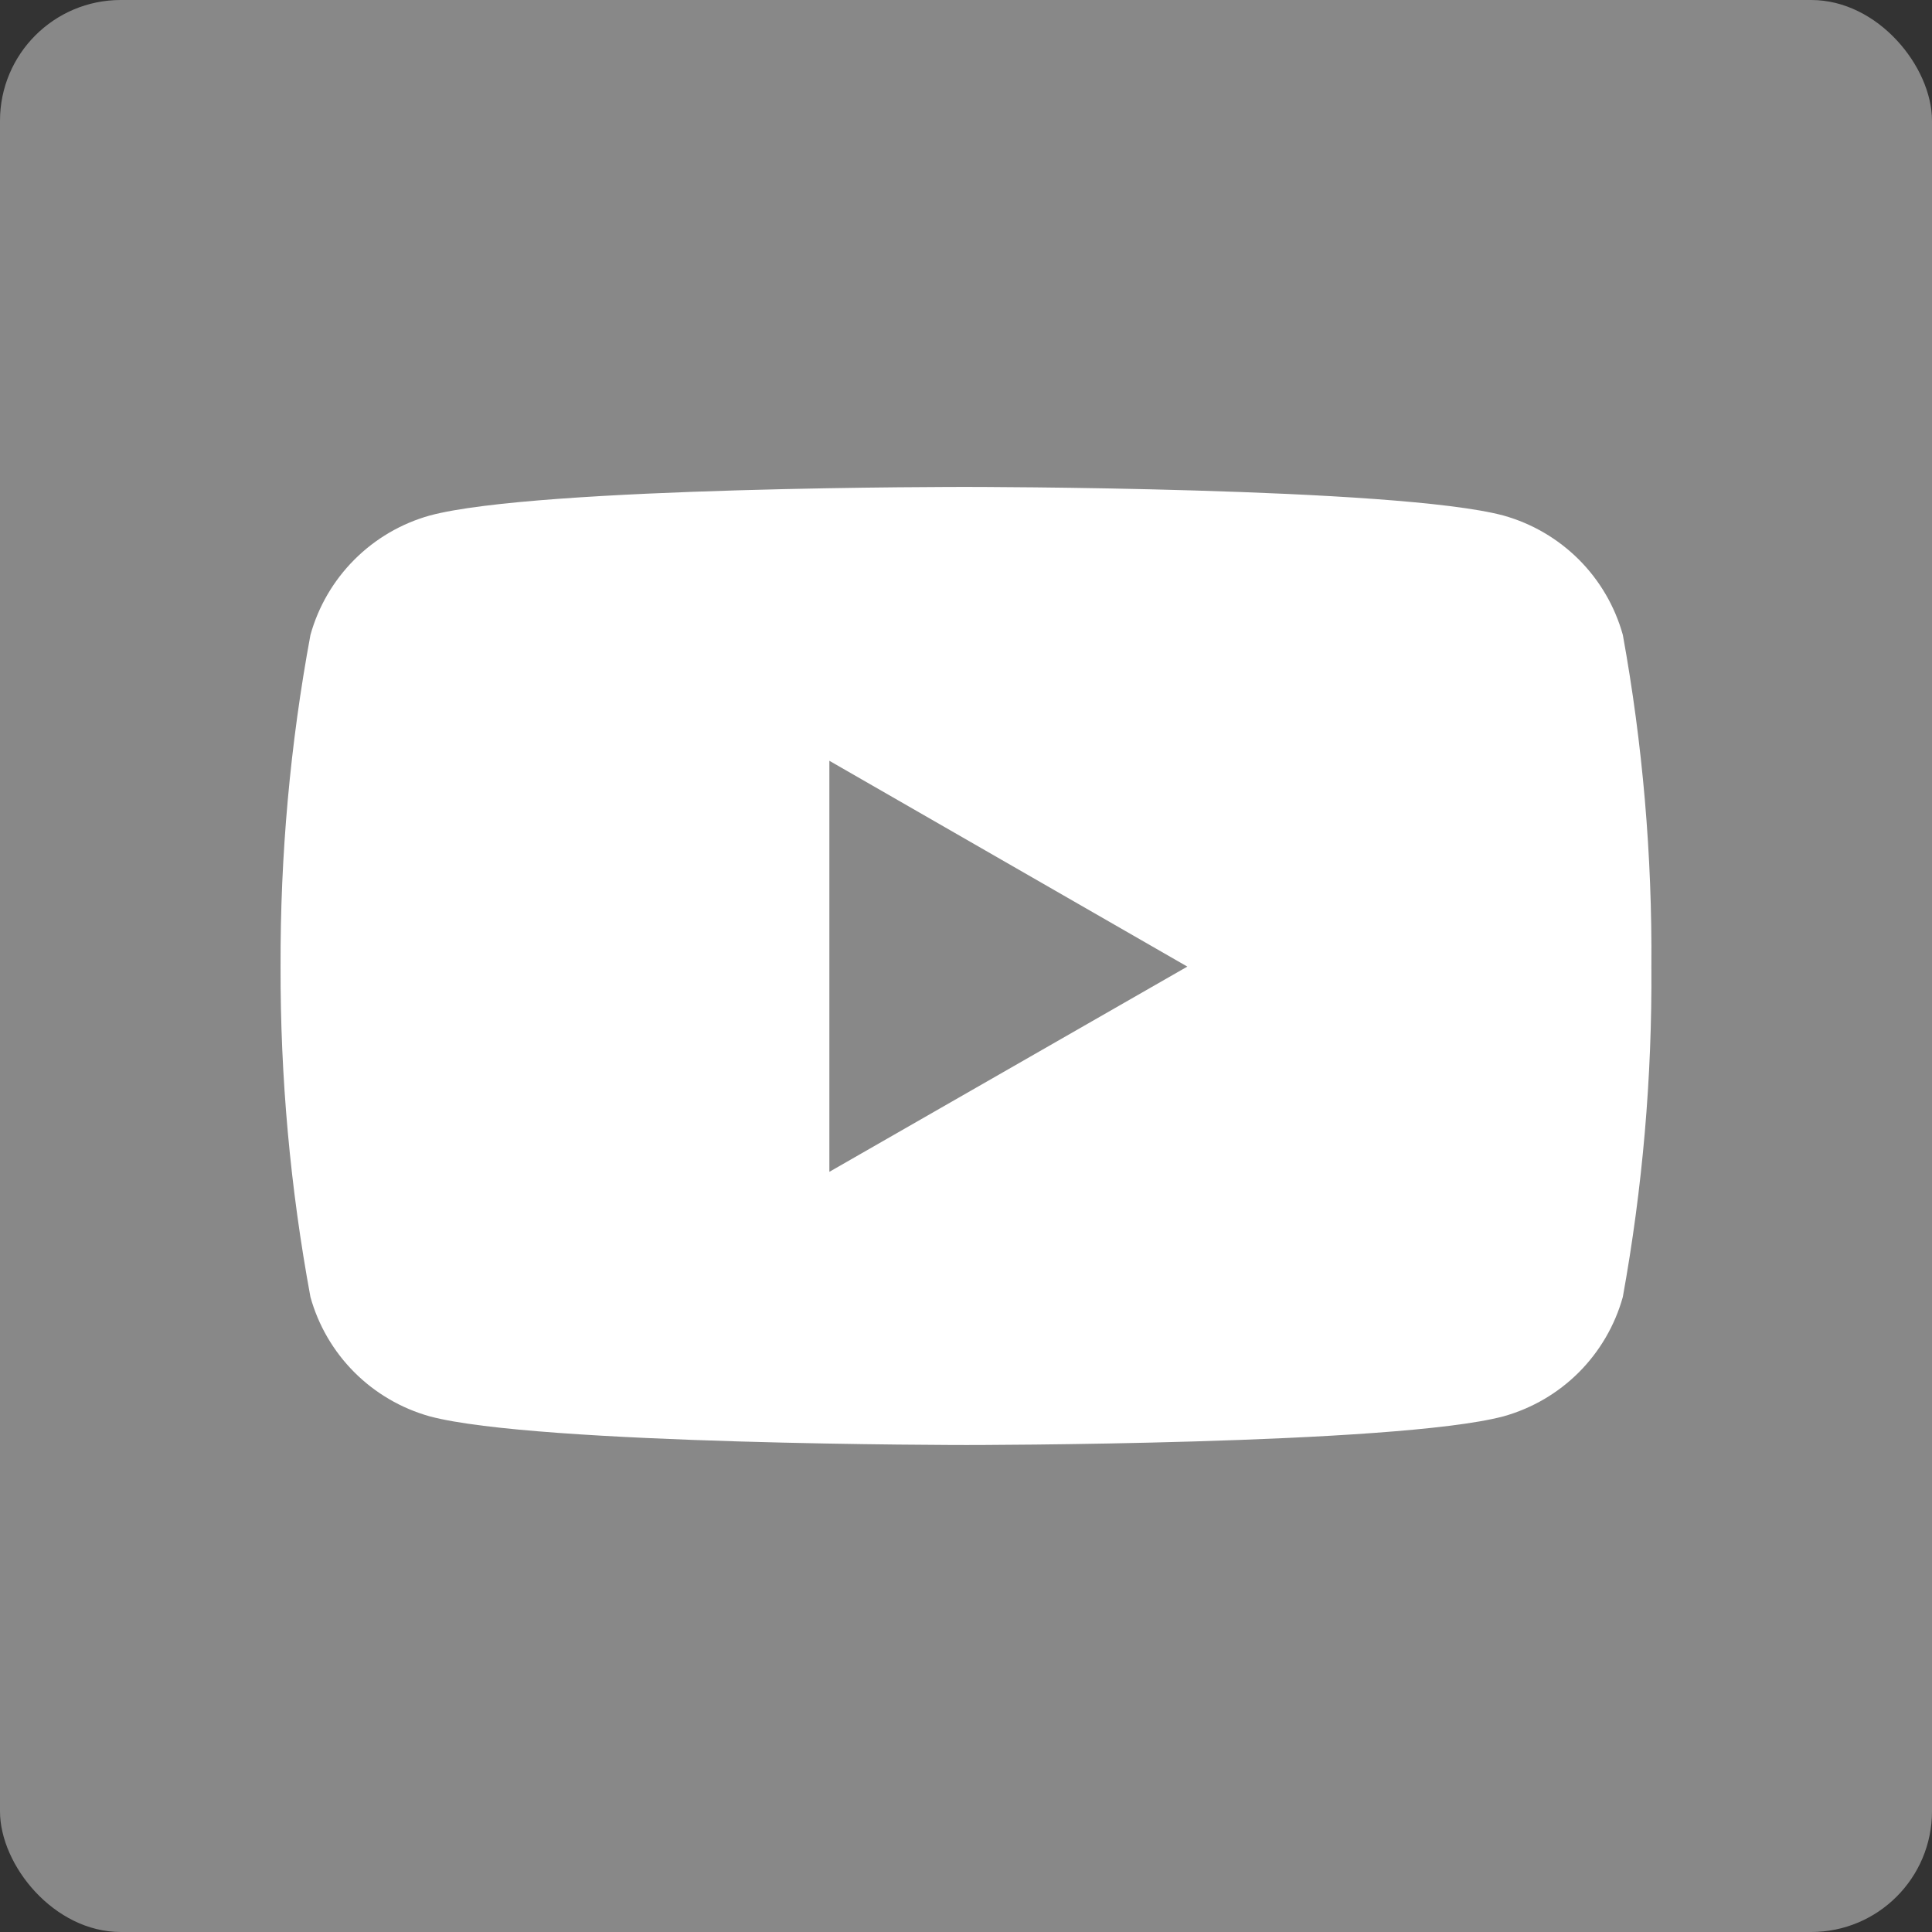 <svg width="32" height="32" viewBox="0 0 32 32" fill="#888888" xmlns="http://www.w3.org/2000/svg">
    <rect x="0" y="0" width="32" height="32" fill="#333333" stroke="none"/>
    <rect width="32" height="32" rx="2"/>
    <path d="M26.879 10.515C26.748 10.044 26.497 9.614 26.151 9.268C25.804 8.922 25.375 8.671 24.903 8.539C23.134 8.065 16.01 8.065 16.01 8.065C16.01 8.065 8.906 8.056 7.117 8.539C6.646 8.671 6.216 8.922 5.87 9.269C5.524 9.615 5.273 10.045 5.142 10.516C4.806 12.328 4.641 14.167 4.647 16.009C4.642 17.845 4.808 19.677 5.142 21.483C5.273 21.954 5.524 22.384 5.87 22.73C6.216 23.076 6.646 23.327 7.117 23.459C8.886 23.934 16.011 23.934 16.011 23.934C16.011 23.934 23.114 23.934 24.903 23.459C25.375 23.327 25.805 23.076 26.151 22.73C26.497 22.383 26.748 21.953 26.879 21.482C27.206 19.676 27.365 17.844 27.352 16.009C27.366 14.167 27.208 12.327 26.879 10.514V10.515ZM13.737 19.409V12.601L19.666 16.01L13.737 19.409Z" fill="white"/>
</svg>